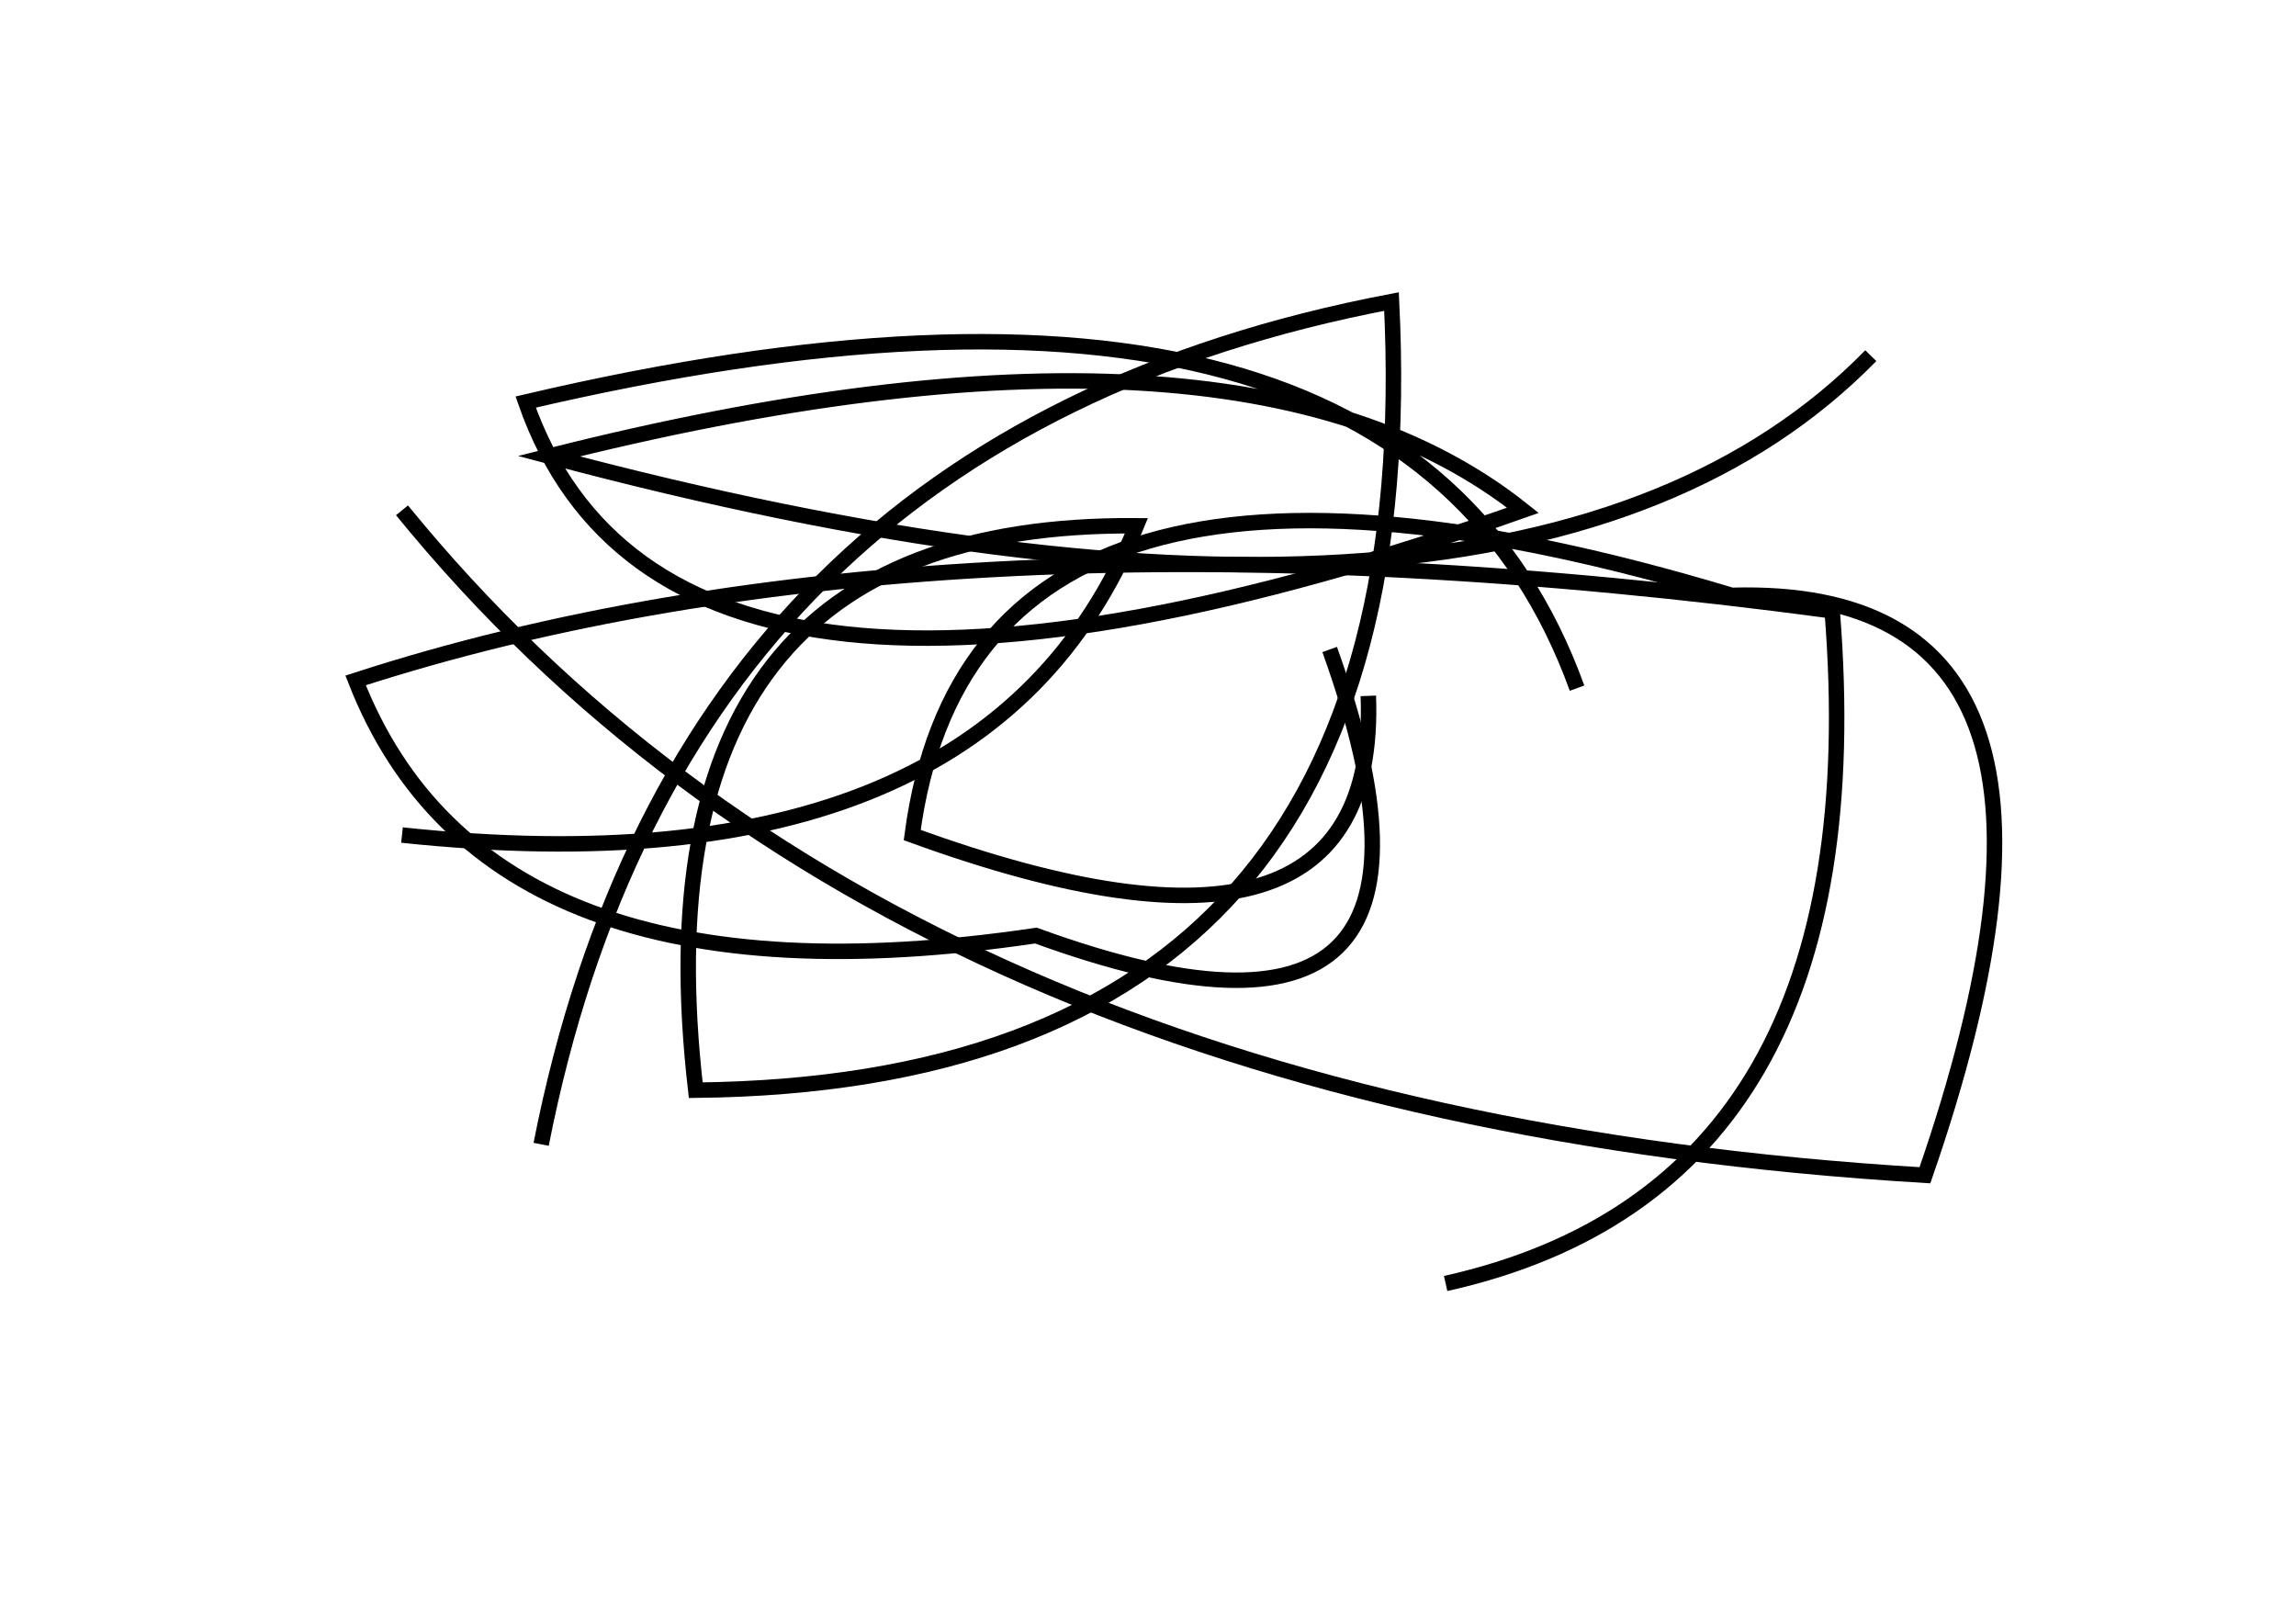 <?xml version="1.0" encoding="utf-8" ?>
<svg baseProfile="full" height="210mm" version="1.1" viewBox="0 0 297 210" width="297mm" xmlns="http://www.w3.org/2000/svg" xmlns:ev="http://www.w3.org/2001/xml-events" xmlns:xlink="http://www.w3.org/1999/xlink"><defs /><g transform="translate(43,30)"><path d="M 161,59 Q 138.0,-4.5 25,22 Q 43.5,75.0 154,36 Q 117.0,6.5 28,29 Q 153.5,62.5 199,16" fill="none" stroke="black" stroke-width="2" /><path d="M 9,78 Q 84.5,86.0 104,38 Q 38.5,37.5 47,111 Q 142.0,110.0 137,9 Q 45.0,26.5 27,118" fill="none" stroke="black" stroke-width="2" /><path d="M 144,136 Q 200.0,123.5 194,49 Q 78.5,33.5 3,58 Q 20.0,101.5 91,91 Q 150.0,112.5 129,54" fill="none" stroke="black" stroke-width="2" /><path d="M 9,36 Q 72.5,114.0 206,122 Q 232.5,45.5 181,47 Q 83.0,17.5 75,78 Q 135.5,100.0 134,60" fill="none" stroke="black" stroke-width="2" /></g></svg>